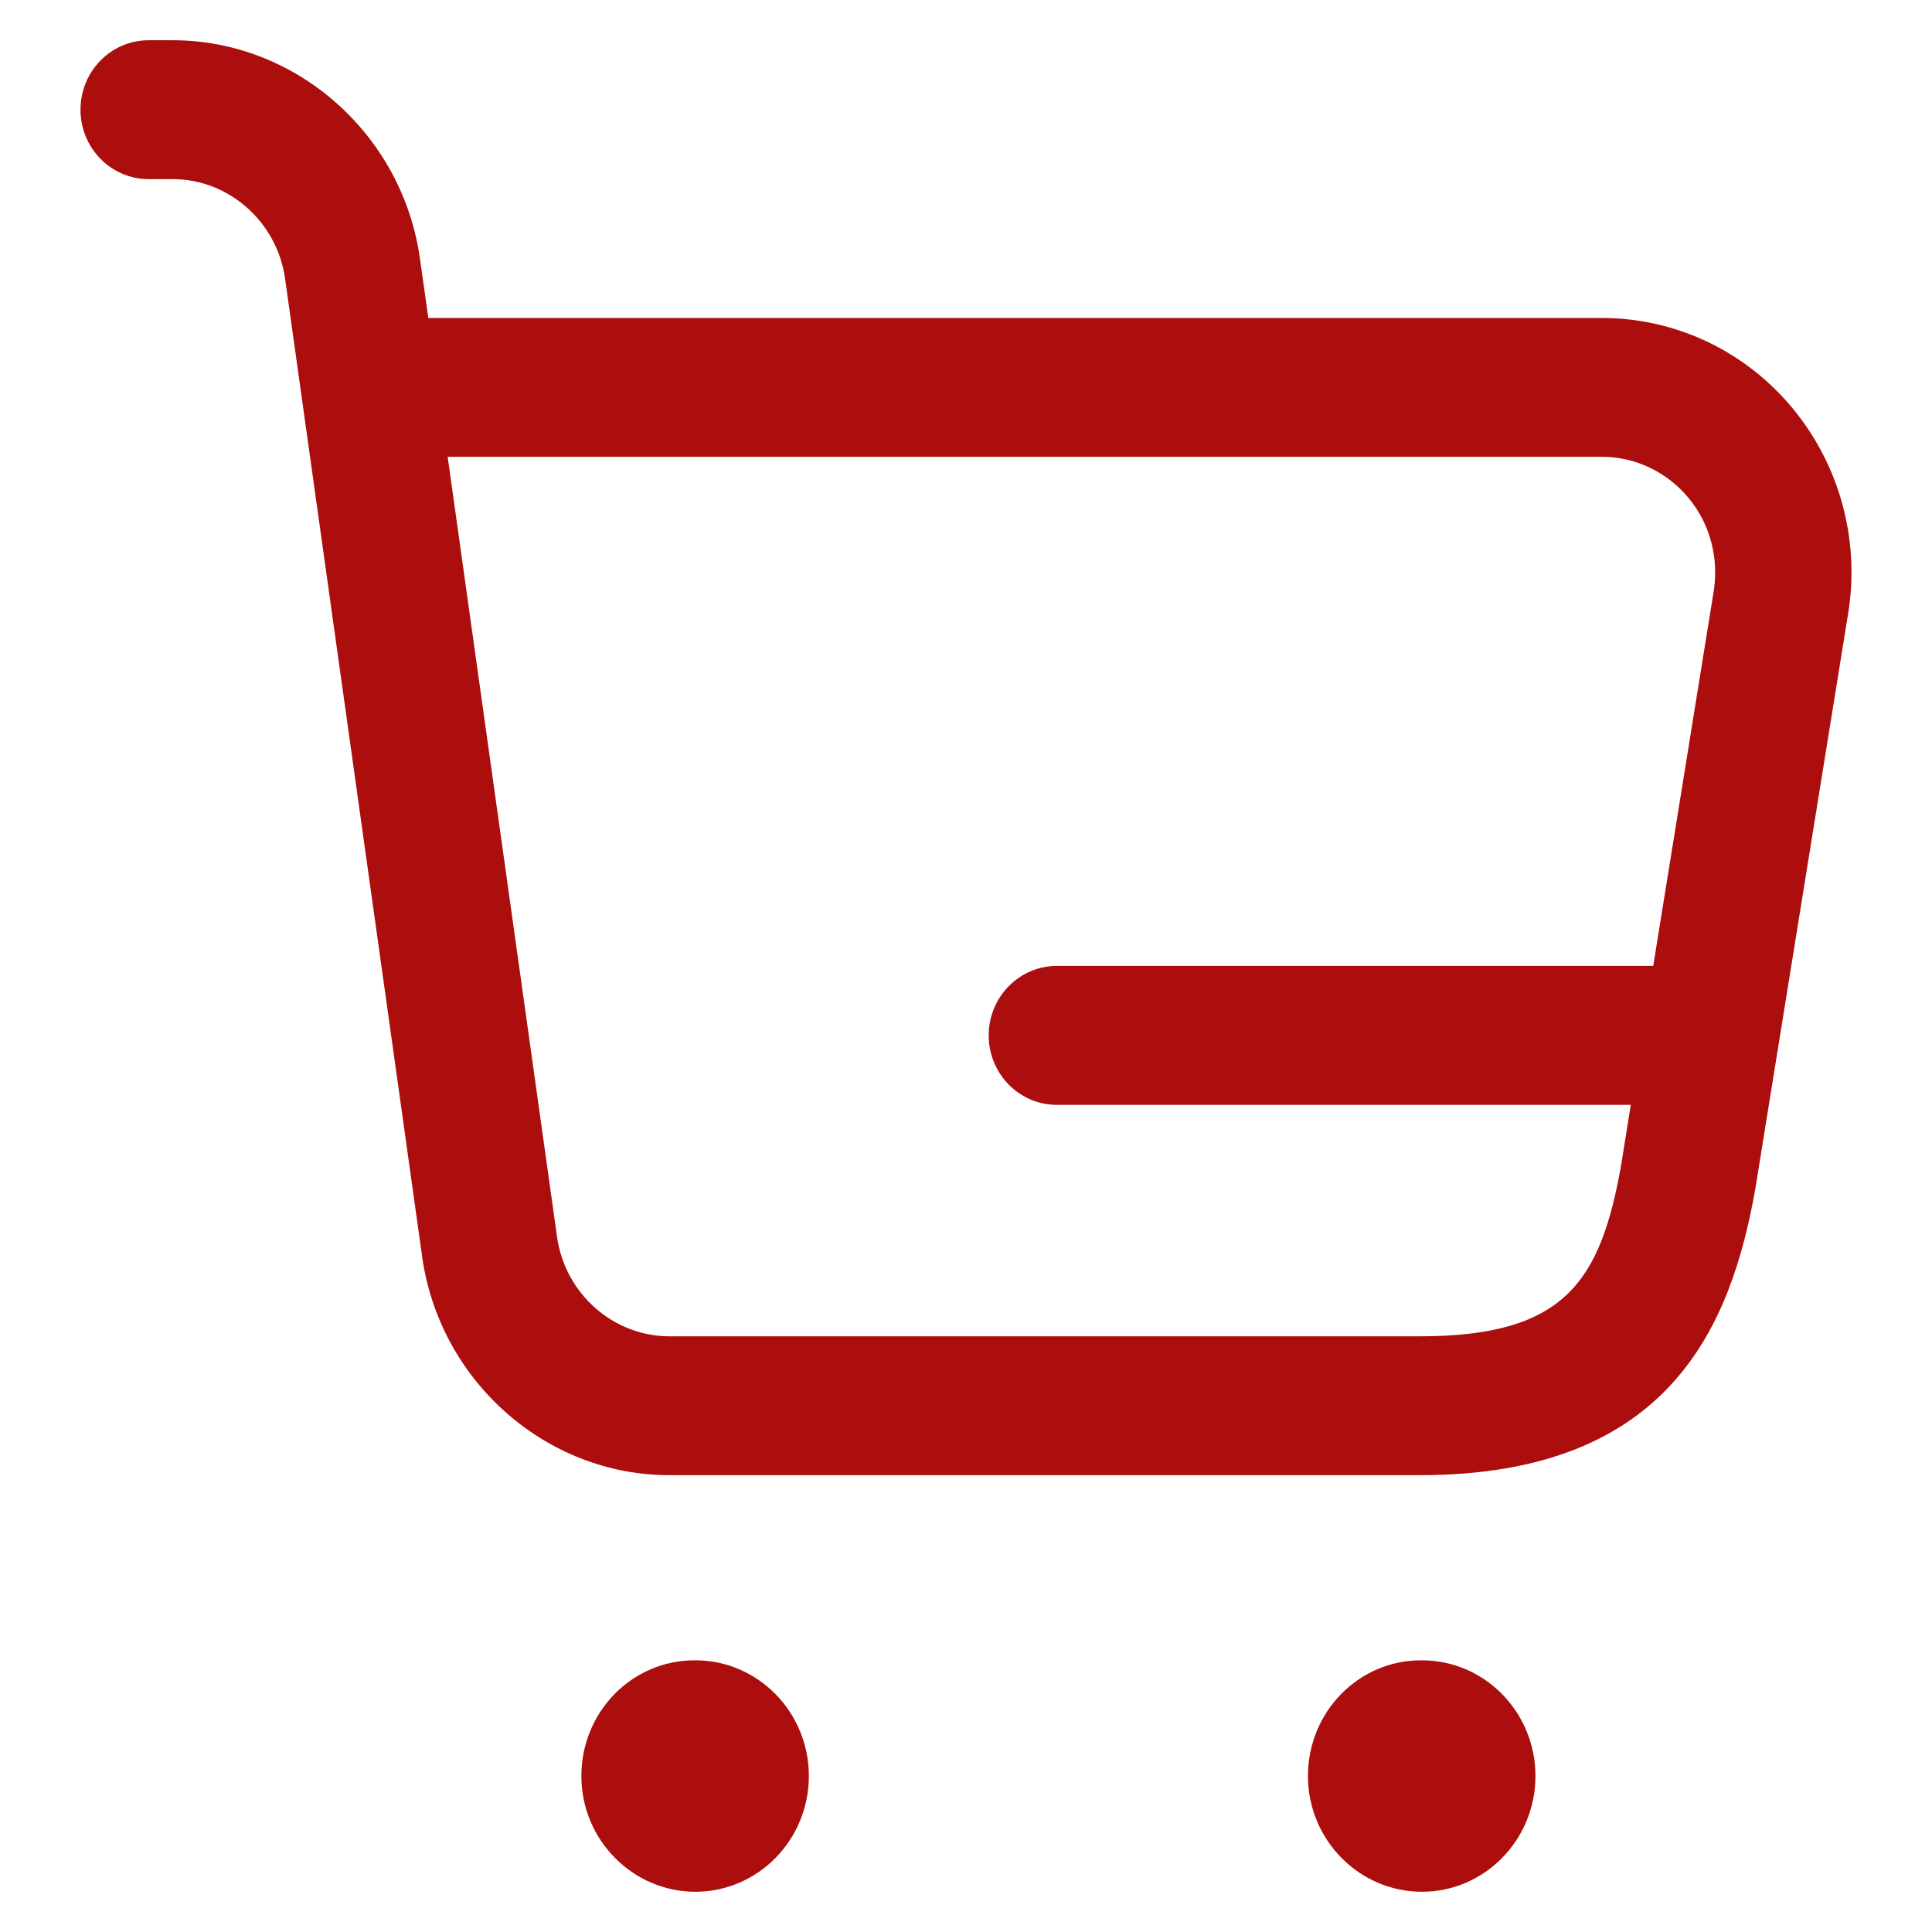 <svg width="24" height="24" viewBox="0 0 24 24" fill="none" xmlns="http://www.w3.org/2000/svg">
<path d="M10.048 22.062C10.048 22.856 9.416 23.5 8.638 23.5C7.861 23.5 7.222 22.856 7.222 22.062C7.222 21.269 7.848 20.625 8.627 20.625H8.638C9.416 20.625 10.048 21.269 10.048 22.062ZM17.664 20.625H17.652C16.874 20.625 16.248 21.269 16.248 22.062C16.248 22.856 16.885 23.5 17.664 23.5C18.442 23.5 19.074 22.856 19.074 22.062C19.074 21.269 18.442 20.625 17.664 20.625ZM22.949 7.678L21.805 14.769C21.509 16.432 20.771 18.325 17.641 18.325H8.315C6.782 18.325 5.461 17.157 5.244 15.61L3.541 3.459C3.441 2.755 2.842 2.225 2.145 2.225H1.846C1.379 2.225 1 1.839 1 1.363C1 0.886 1.379 0.5 1.846 0.5H2.146C3.679 0.5 5.001 1.667 5.217 3.215L5.321 3.95H19.898C20.82 3.95 21.689 4.364 22.28 5.086C22.87 5.808 23.115 6.753 22.949 7.678ZM20.138 14.476L20.258 13.725H13.128C12.661 13.725 12.282 13.338 12.282 12.862C12.282 12.386 12.661 11.999 13.128 11.999H20.537L21.282 7.383C21.36 6.948 21.249 6.518 20.979 6.19C20.71 5.863 20.316 5.674 19.896 5.674H5.561L6.92 15.366C7.019 16.07 7.618 16.6 8.315 16.6H17.641C19.443 16.6 19.882 15.914 20.138 14.476Z" fill="#AC0D0D"/>
</svg>
